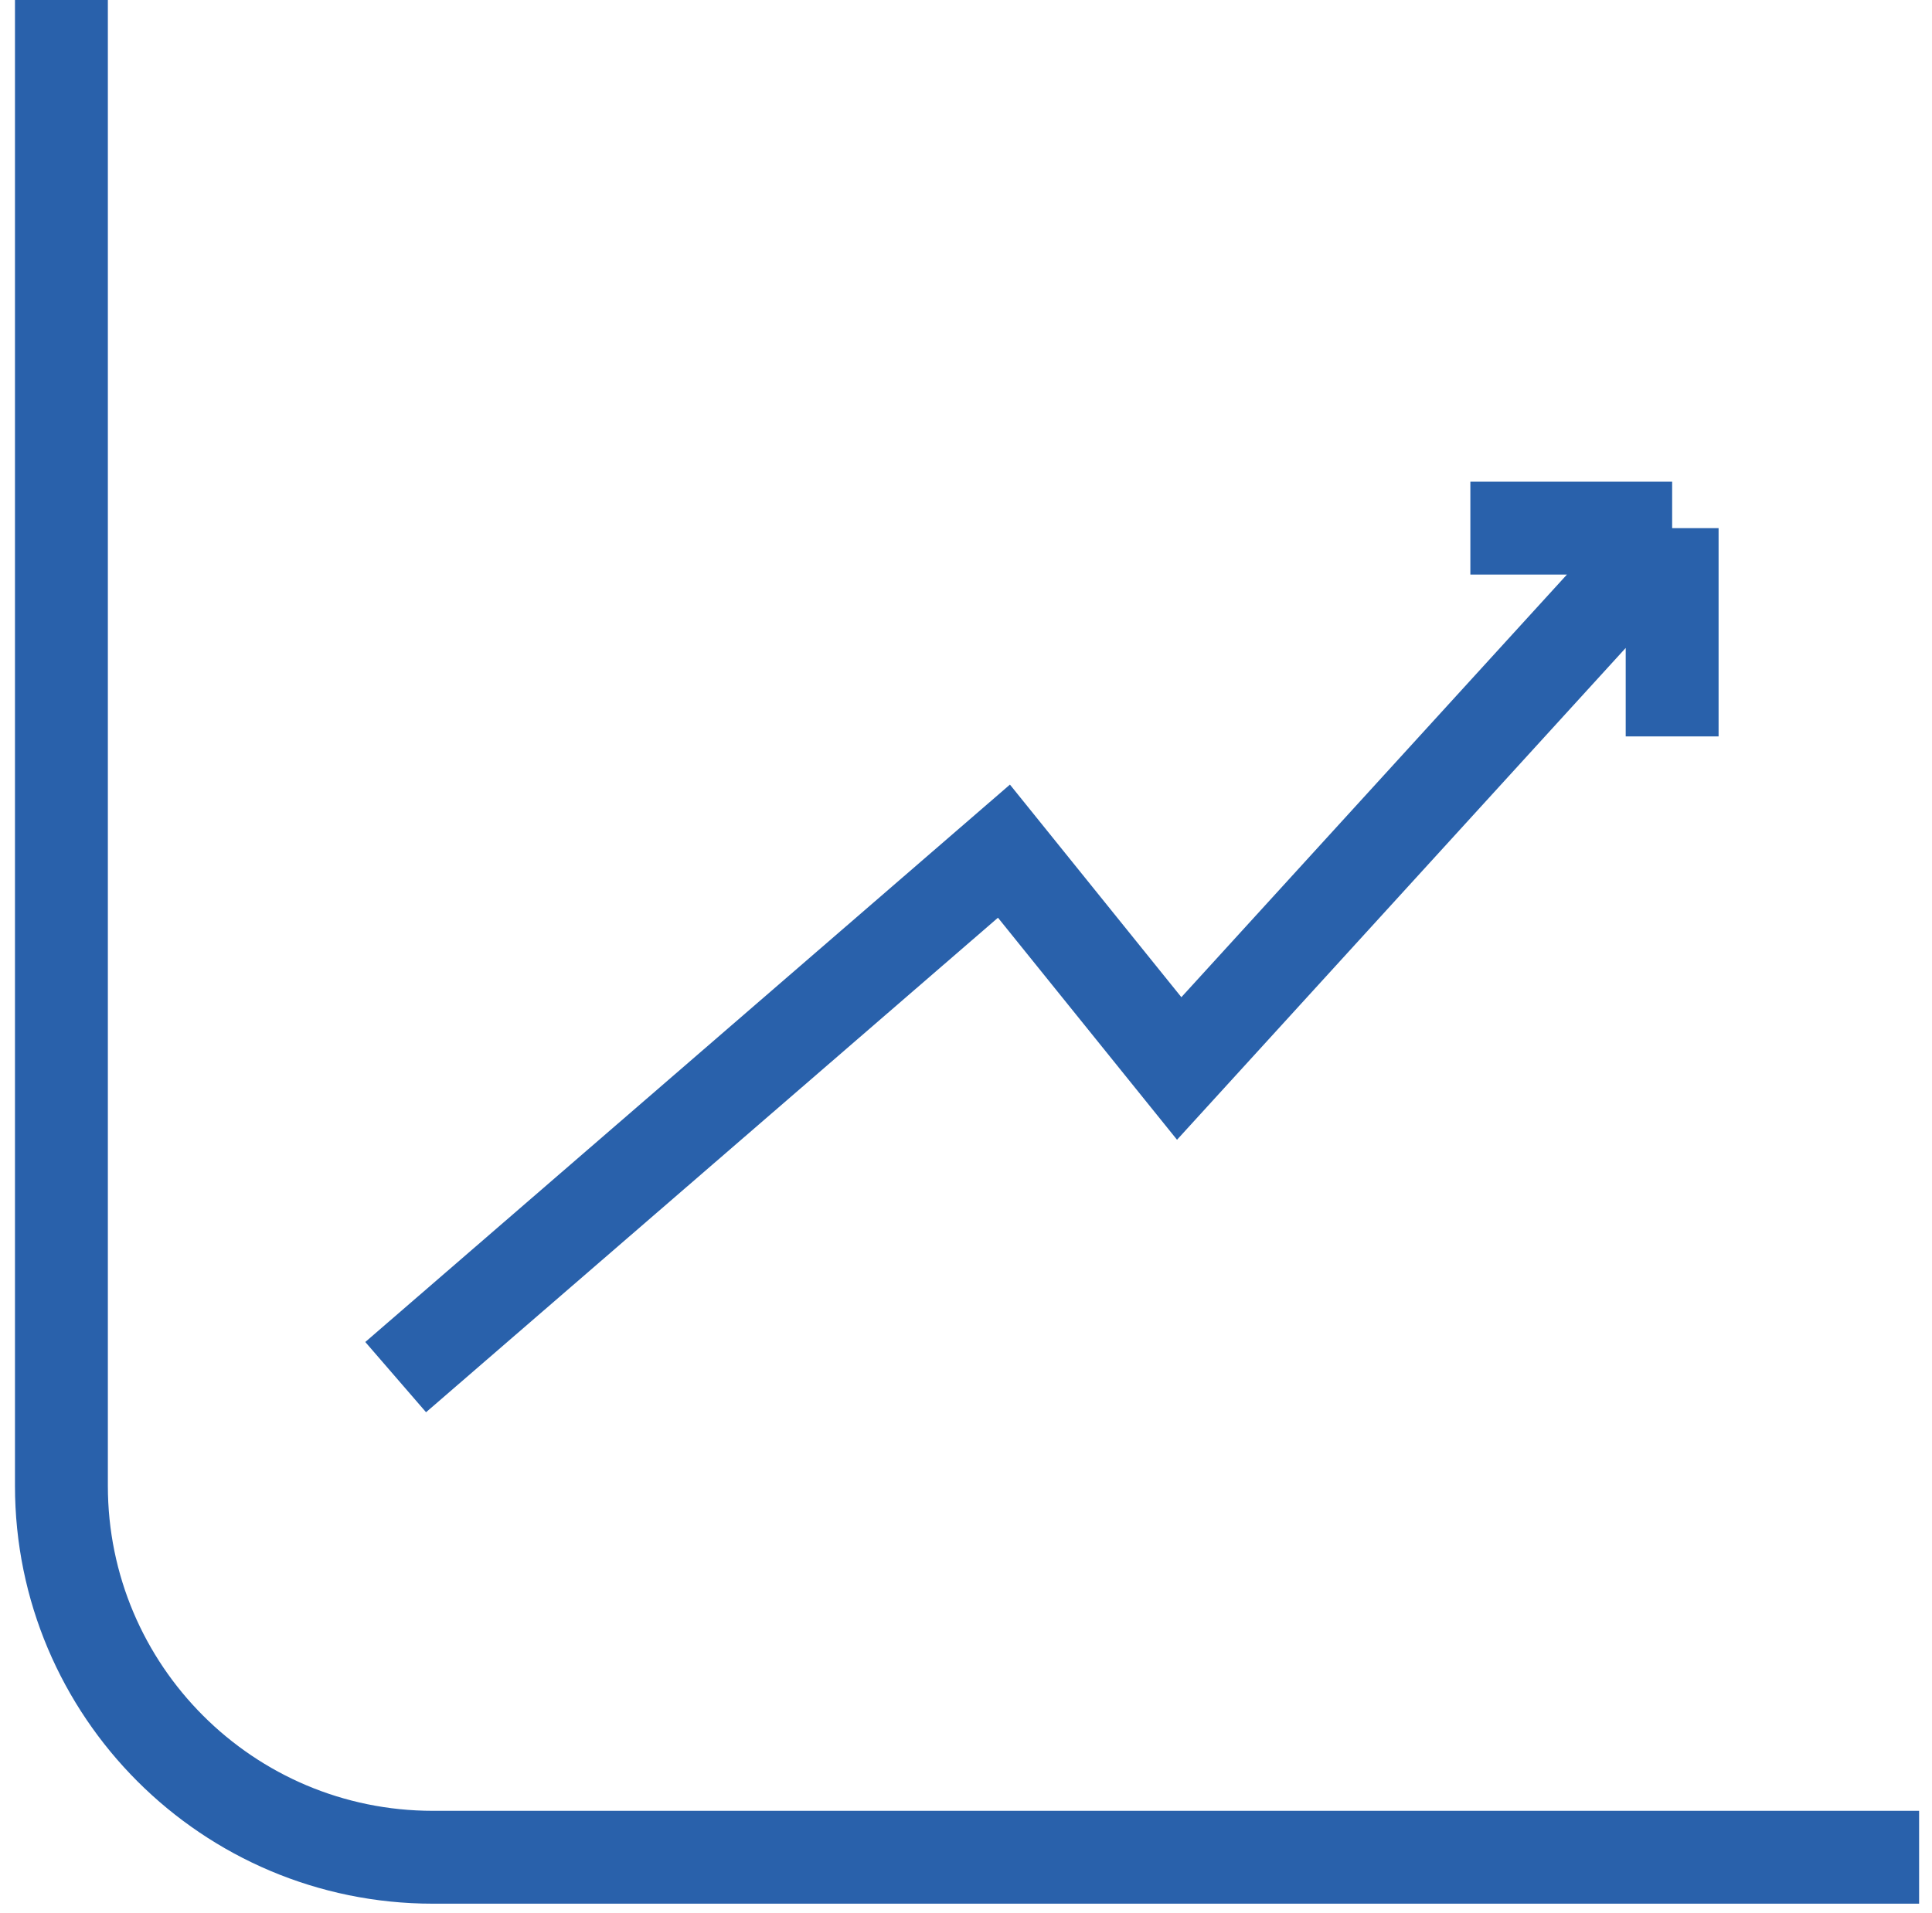 <svg width="104" height="103" viewBox="0 0 104 103" fill="none" xmlns="http://www.w3.org/2000/svg">
<path d="M21.299 74.148L54.043 45.829L63.476 57.53L90.012 28.436M90.012 28.436V39.649M90.012 28.436L79.15 28.436" stroke="#2961AB" stroke-width="5"/>
<path d="M3.306 0V80C3.306 91.046 12.26 100 23.306 100H103.306" stroke="#2961AB" stroke-width="5"/>
</svg>
